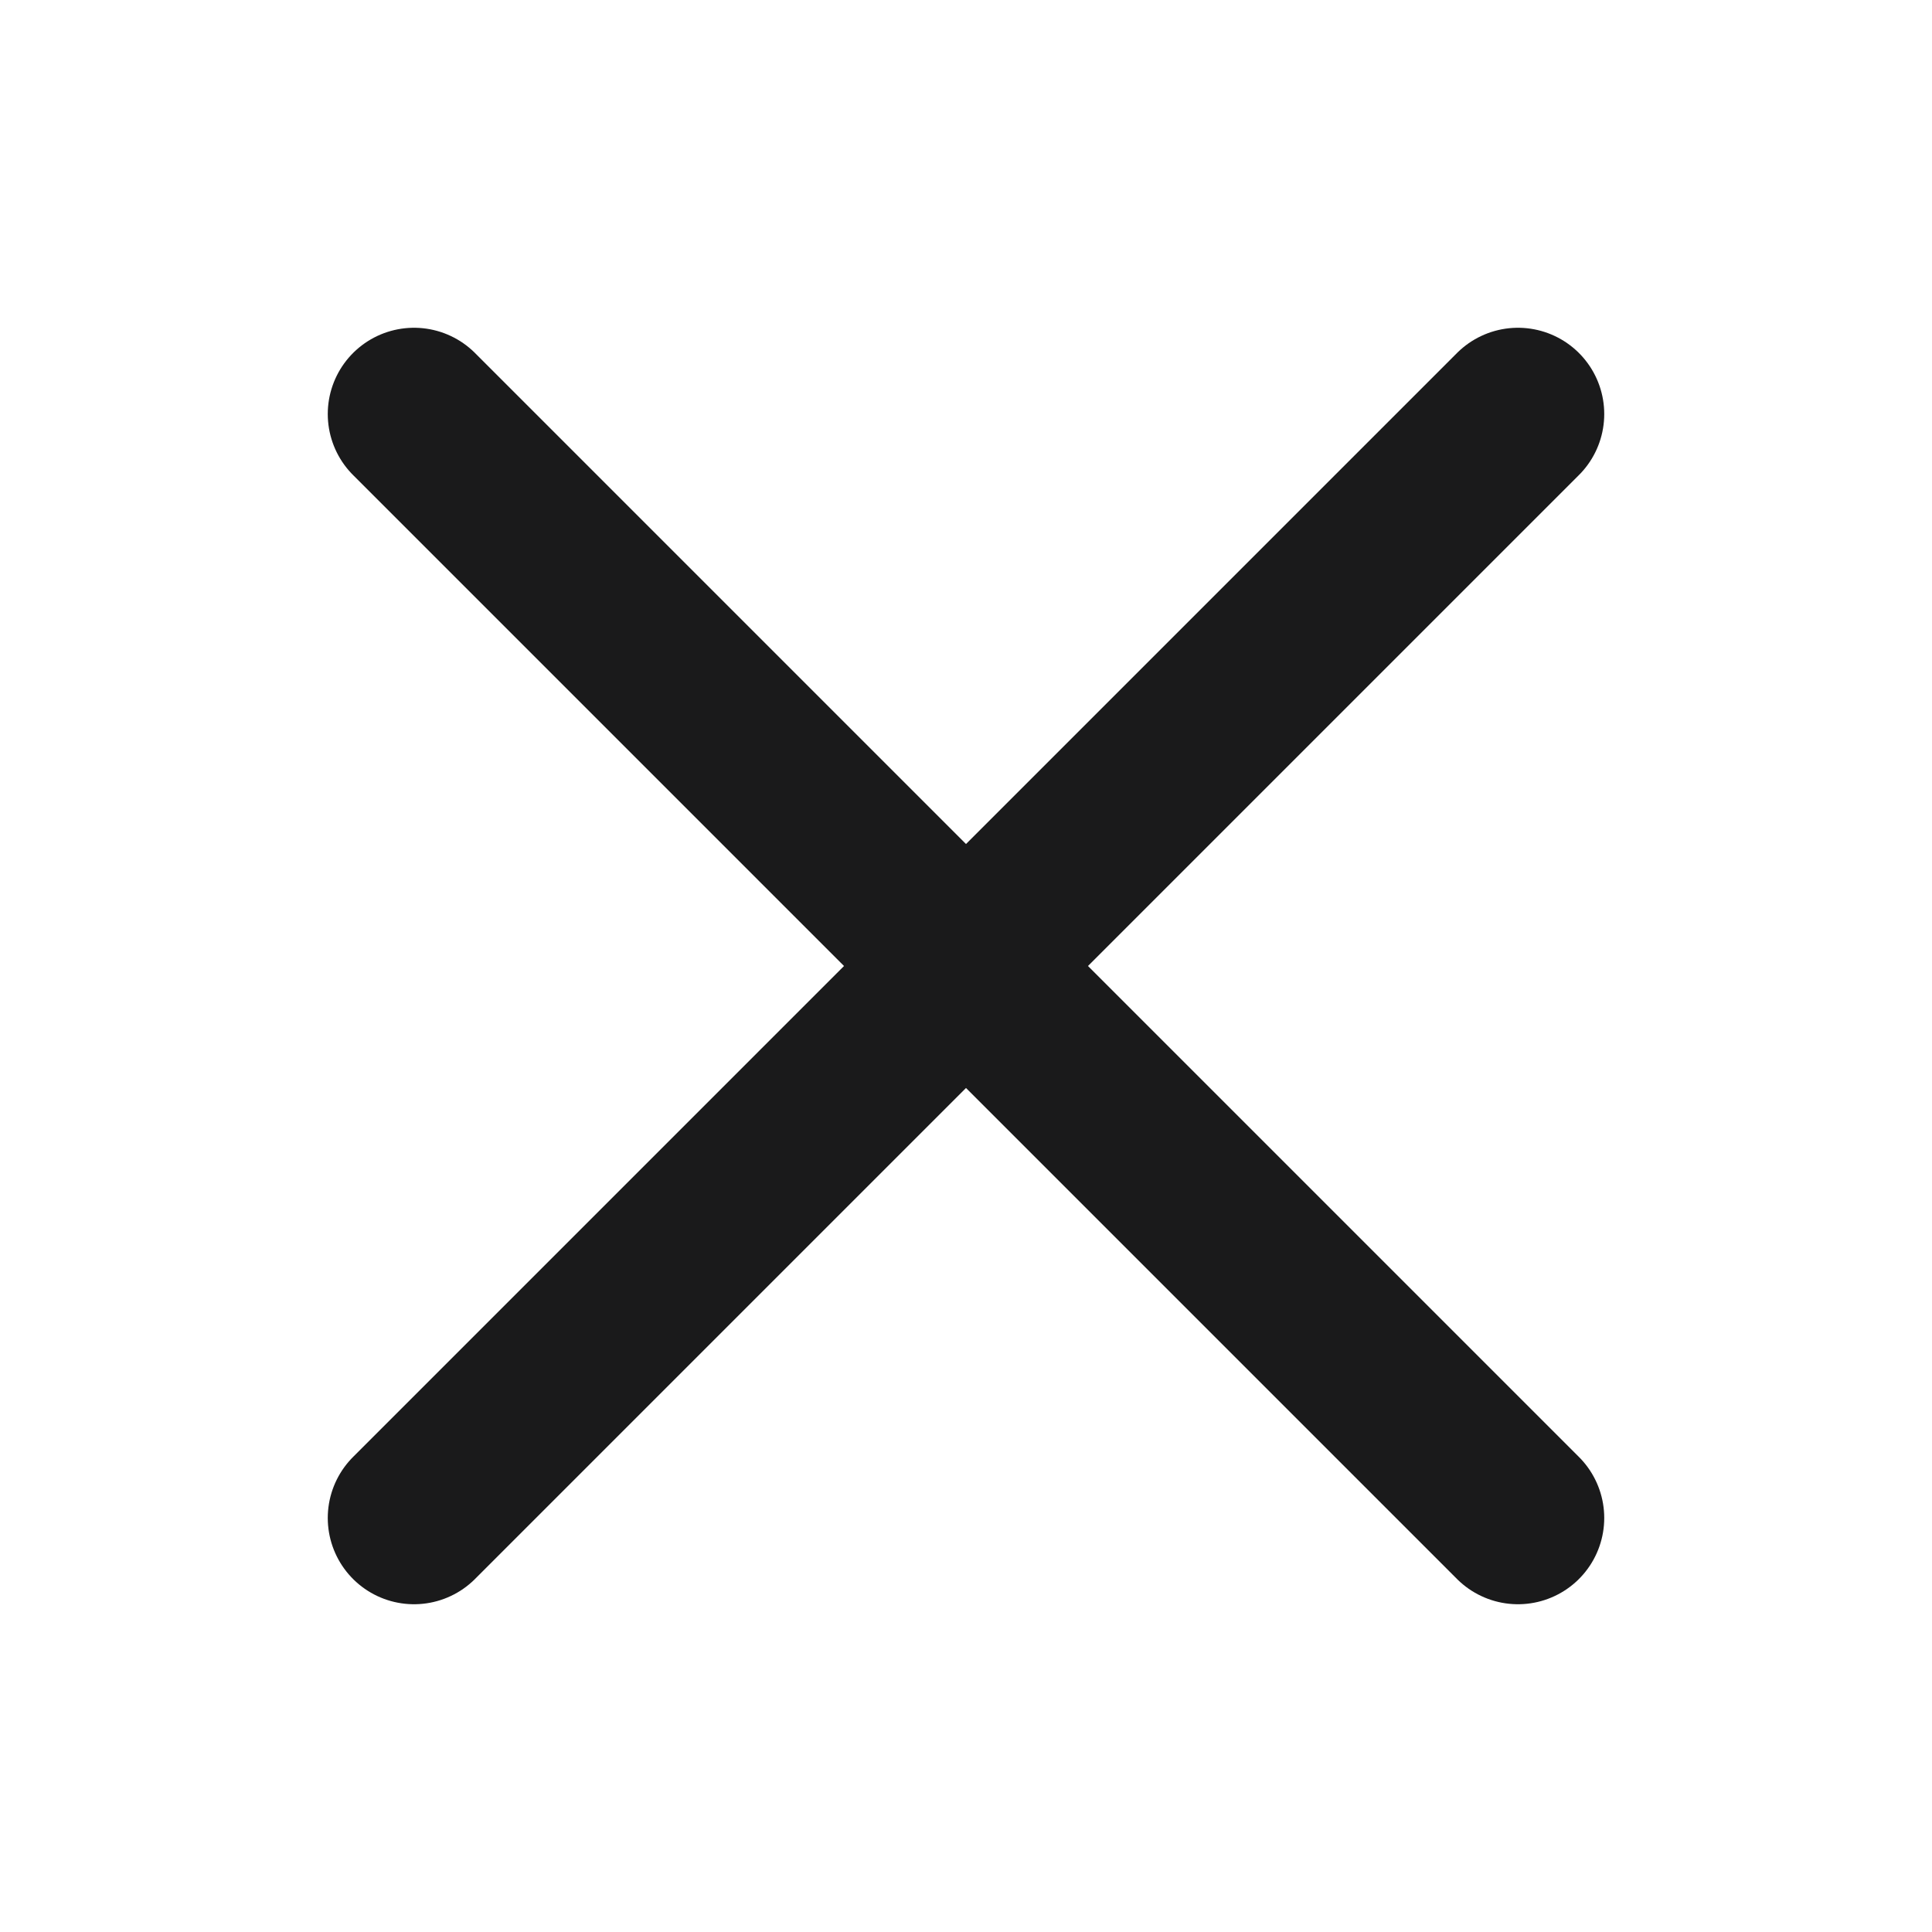 <svg width="20" height="20" viewBox="0 0 20 20" fill="none" xmlns="http://www.w3.org/2000/svg">
<path d="M4.286 4.286L10 10M10 10L15.714 15.714M10 10L15.714 4.286M10 10L4.286 15.714" stroke="#1A1A1B" stroke-width="1.786" stroke-linecap="round" stroke-linejoin="round"/>
</svg>
